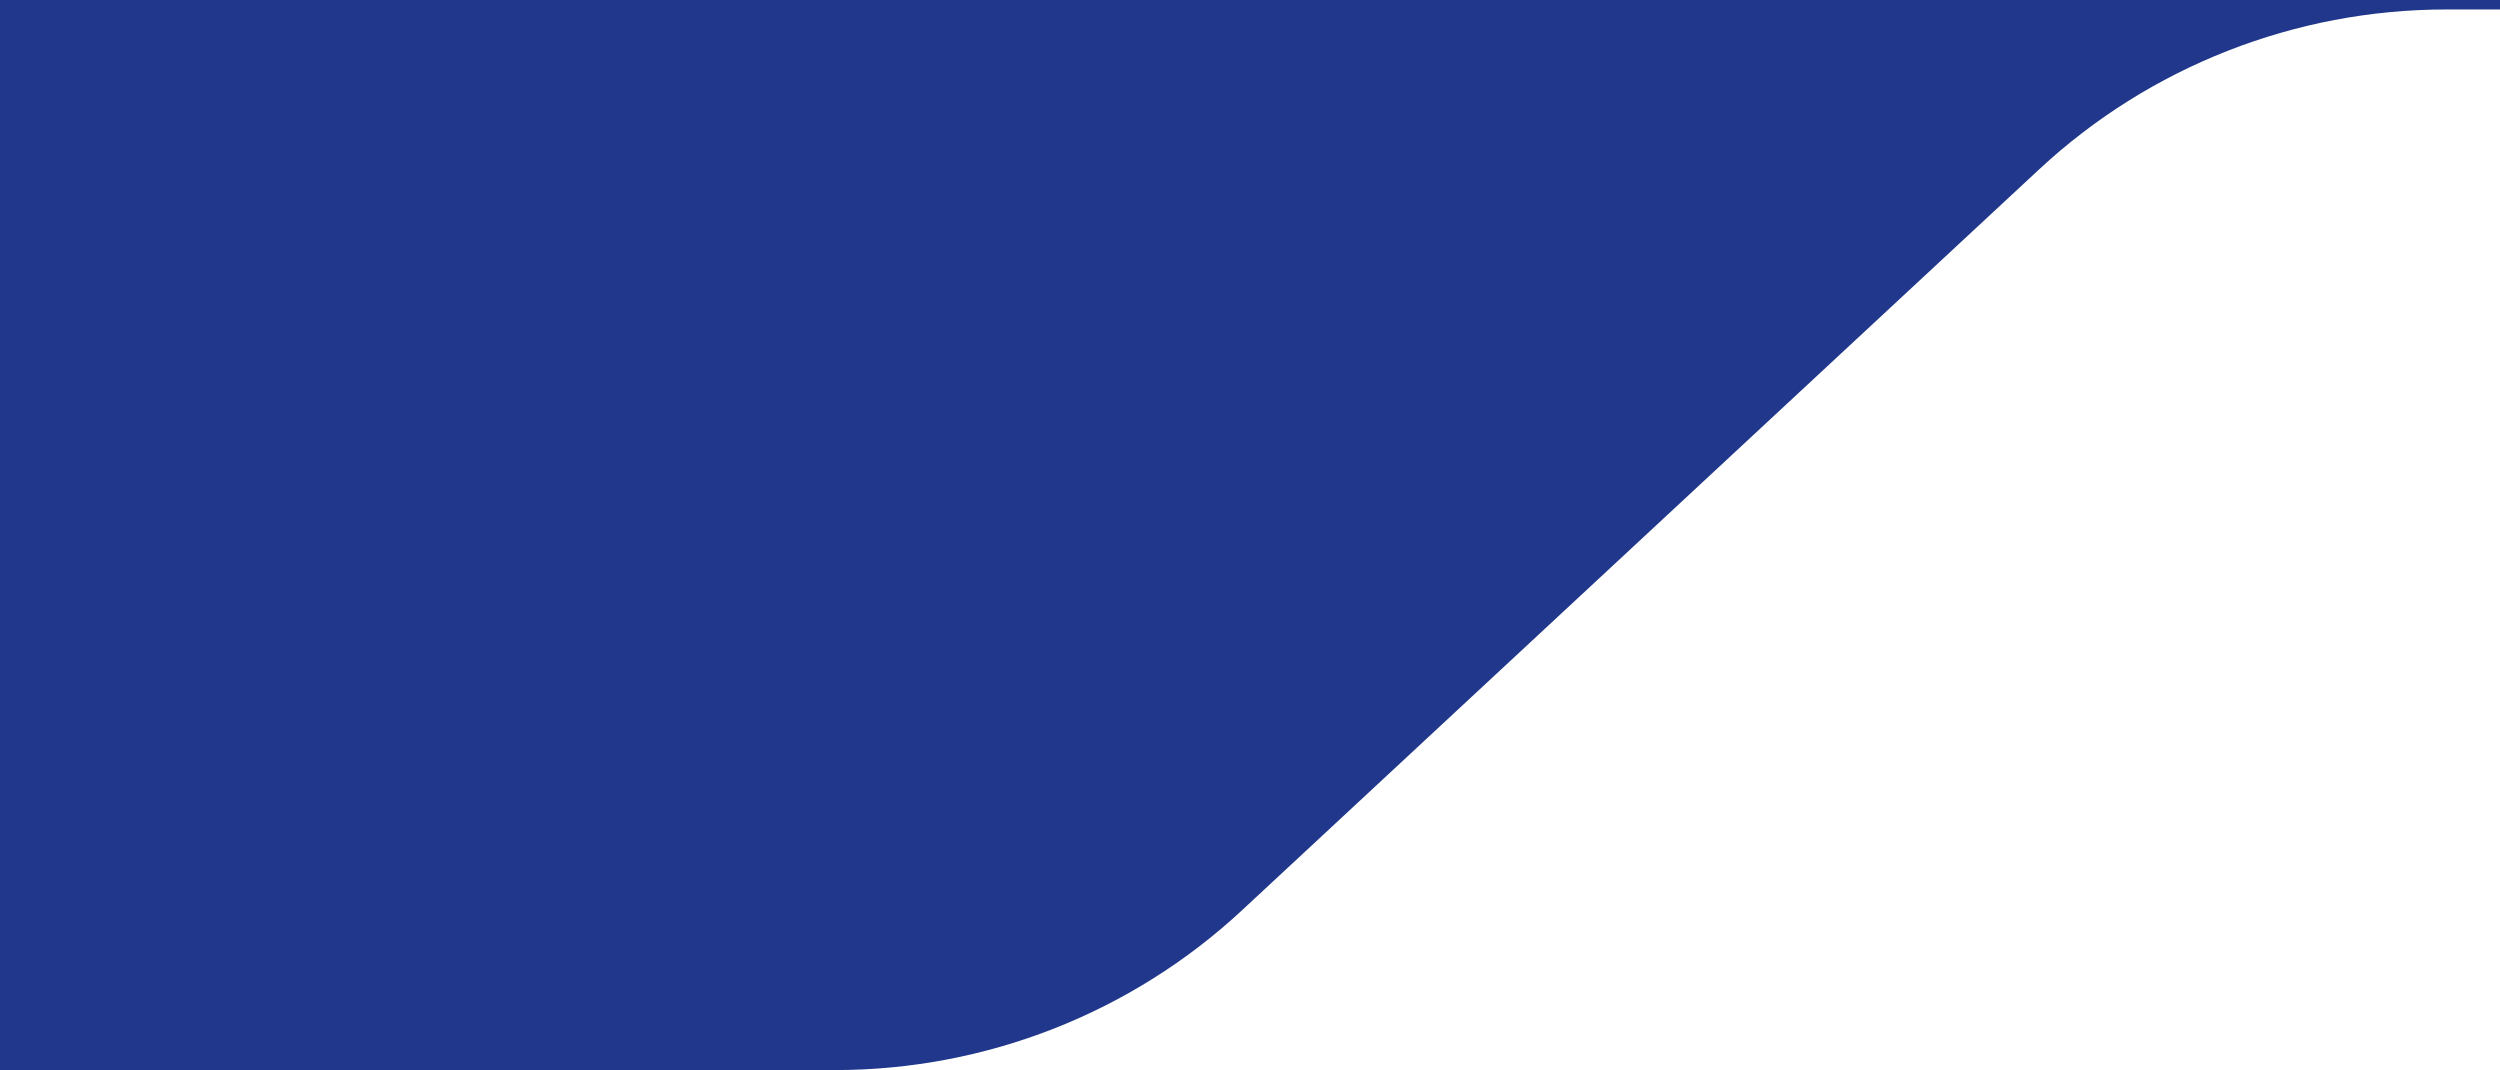 <svg width="264" height="113" viewBox="0 0 264 113" fill="none" xmlns="http://www.w3.org/2000/svg">
<path d="M0 0H264V1H258.338C242.377 1 227.011 7.031 215.345 17.875L131.155 96.125C119.489 106.969 104.123 113 88.162 113H0V0Z" fill="#20378B"/>
</svg>
